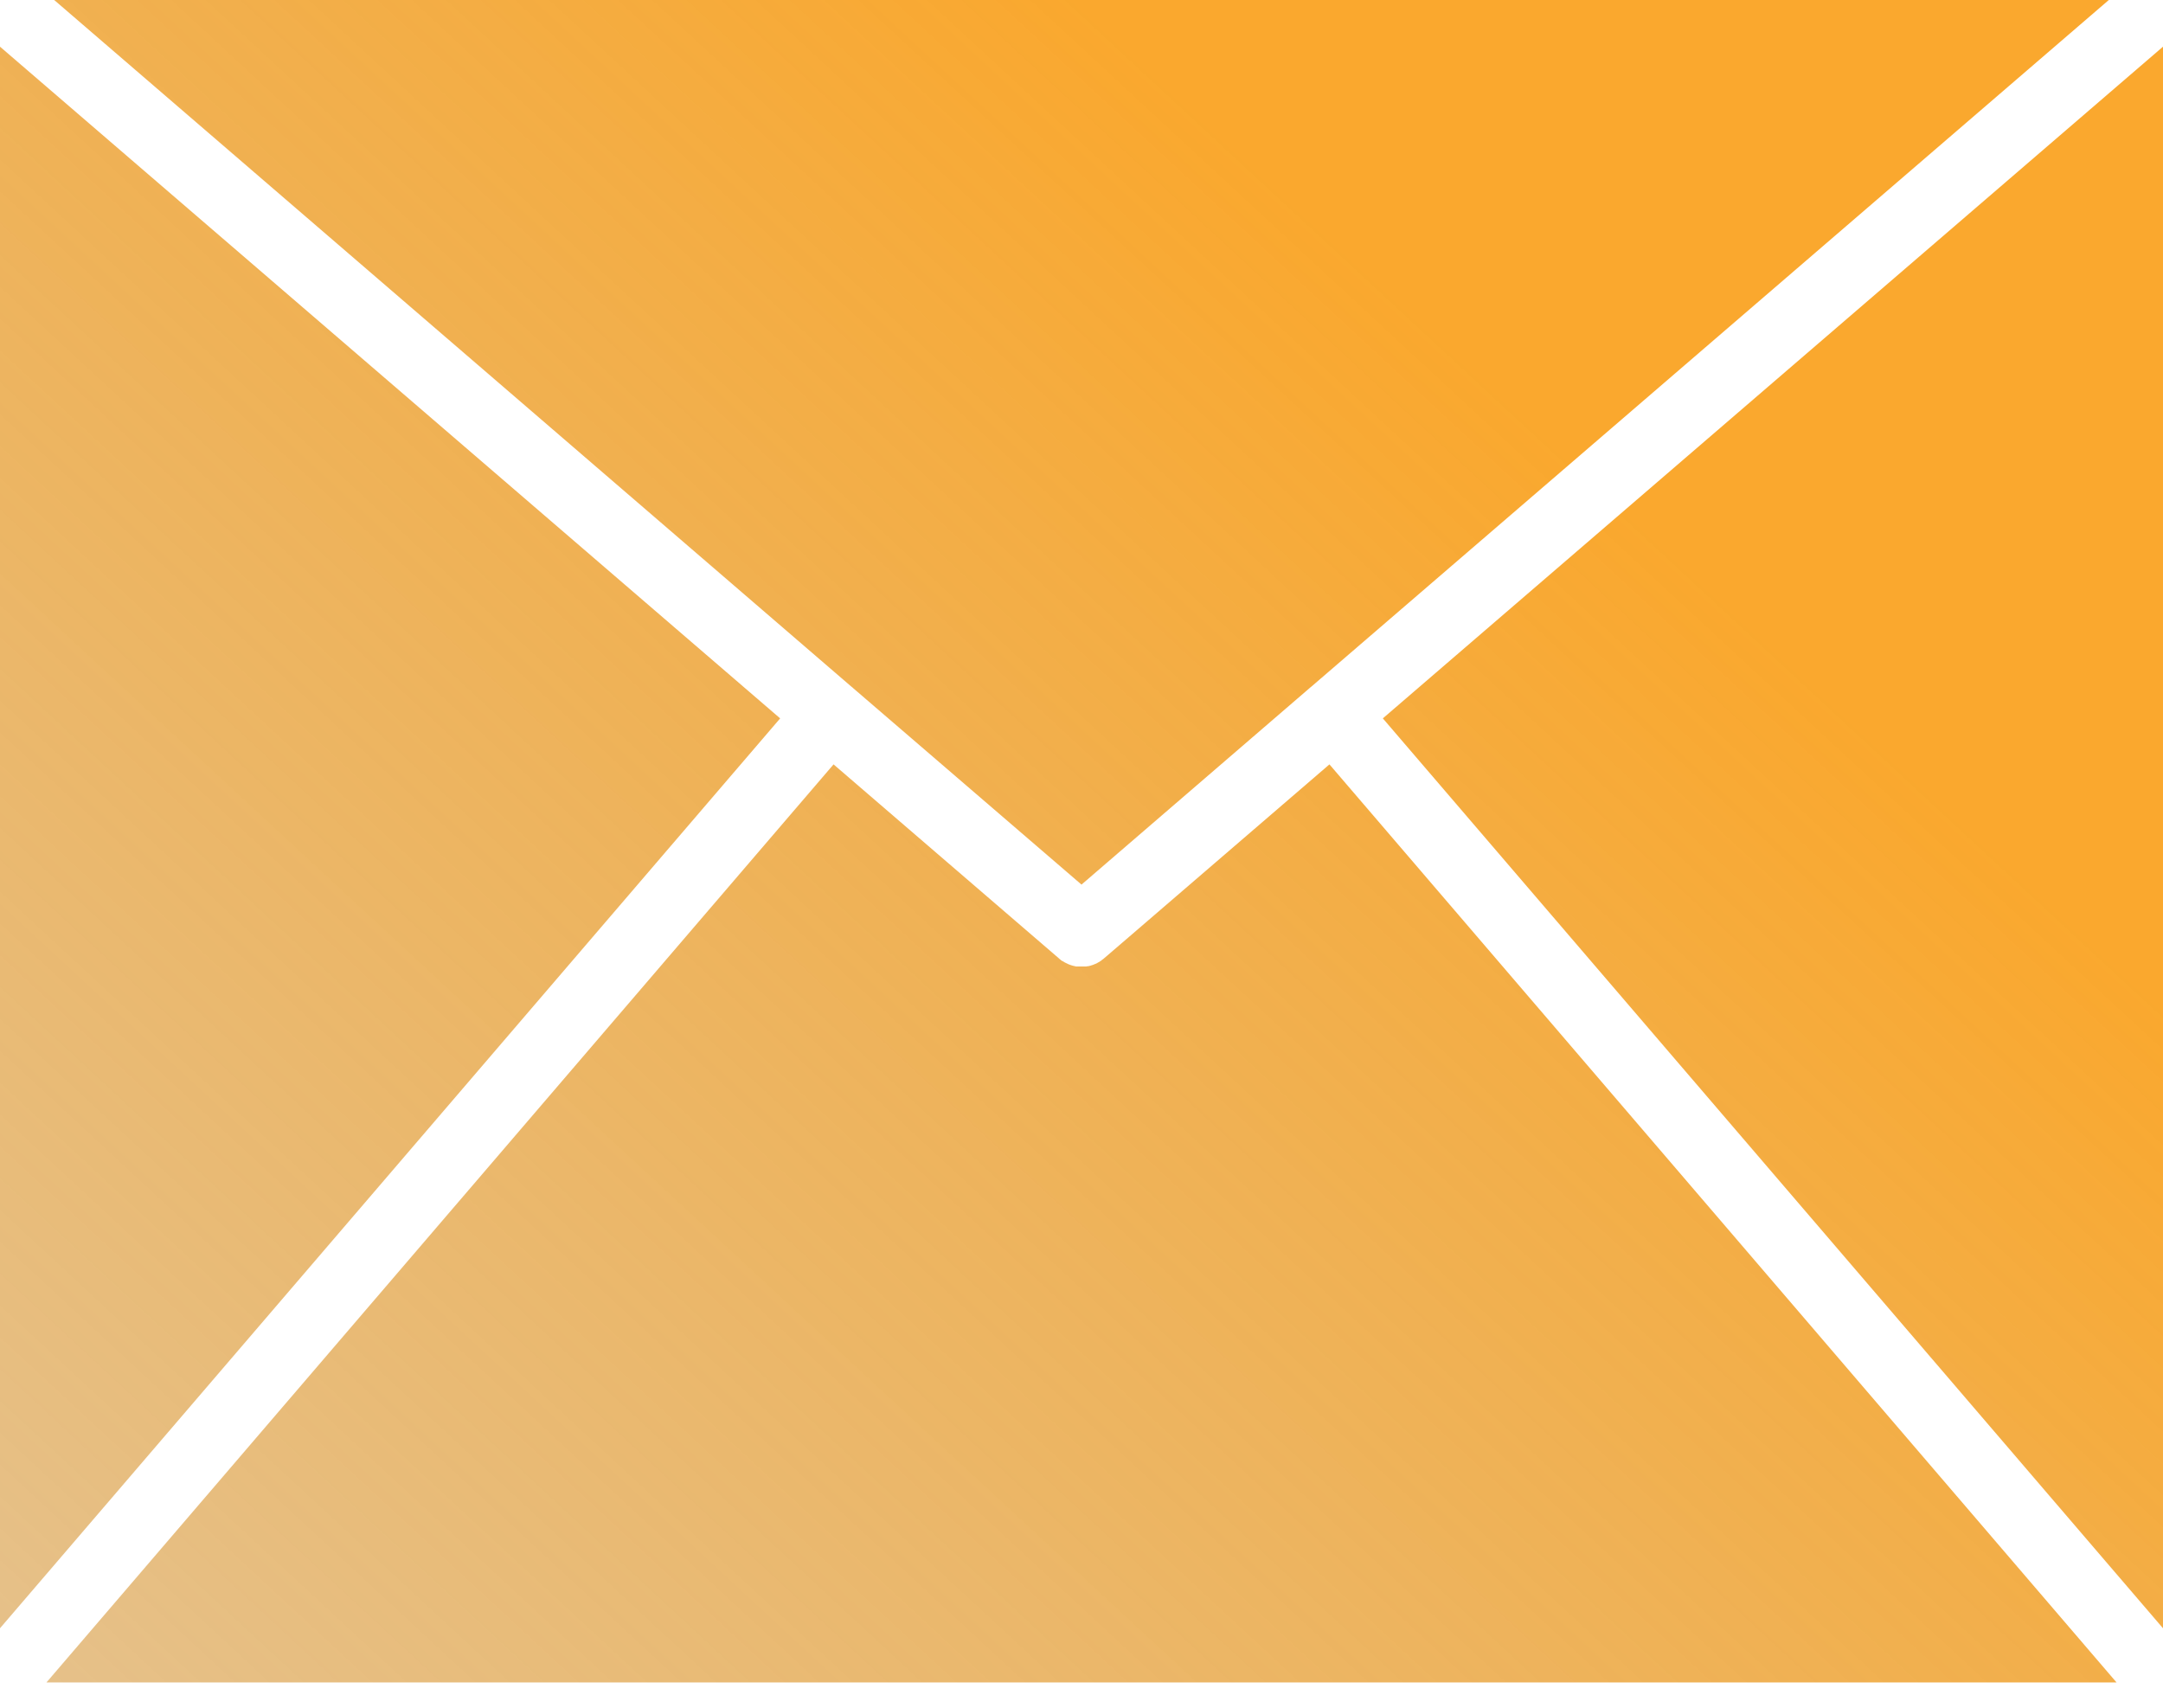 <svg width="19" height="15" viewBox="0 0 19 15" fill="none" xmlns="http://www.w3.org/2000/svg">
<path fill-rule="evenodd" clip-rule="evenodd" d="M0.476 0H18.524L11.518 6.032L11.514 6.035L9.5 7.77L7.495 6.045L7.492 6.041V6.042C7.486 6.037 7.481 6.032 7.475 6.028L0.476 0ZM19 0.41L12.147 6.31L19 14.302V0.41ZM18.592 14.778L11.678 6.714L9.934 8.215L9.7 8.416L9.694 8.421L9.689 8.425L9.683 8.429L9.678 8.433L9.673 8.438L9.667 8.441L9.656 8.449L9.65 8.452L9.644 8.455L9.638 8.459L9.632 8.462L9.626 8.465L9.62 8.467L9.613 8.47L9.608 8.472L9.601 8.475L9.595 8.477L9.588 8.479L9.582 8.481L9.576 8.483L9.57 8.484L9.563 8.486L9.556 8.487H9.55L9.543 8.489H9.451L9.445 8.487L9.438 8.486L9.432 8.484L9.425 8.483L9.419 8.481L9.412 8.479L9.406 8.477L9.4 8.475L9.393 8.472L9.387 8.47L9.38 8.467L9.375 8.464L9.368 8.461L9.362 8.458L9.356 8.455L9.35 8.452L9.344 8.448L9.344 8.448C9.342 8.447 9.34 8.445 9.338 8.444L9.332 8.442L9.326 8.438L9.32 8.434L9.315 8.429L9.309 8.425L9.304 8.42L7.322 6.714L0.408 14.778L18.592 14.778ZM0 14.302L6.853 6.31L0 0.41V14.302Z" fill="url(#paint0_linear_853_912)"/>
<defs>
<linearGradient id="paint0_linear_853_912" x1="9.5" y1="-9.78304e-07" x2="-26.039" y2="38.355" gradientUnits="userSpaceOnUse">
<stop stop-color="#FAA82E"/>
<stop offset="1" stop-color="#979797" stop-opacity="0"/>
</linearGradient>
</defs>
</svg>
